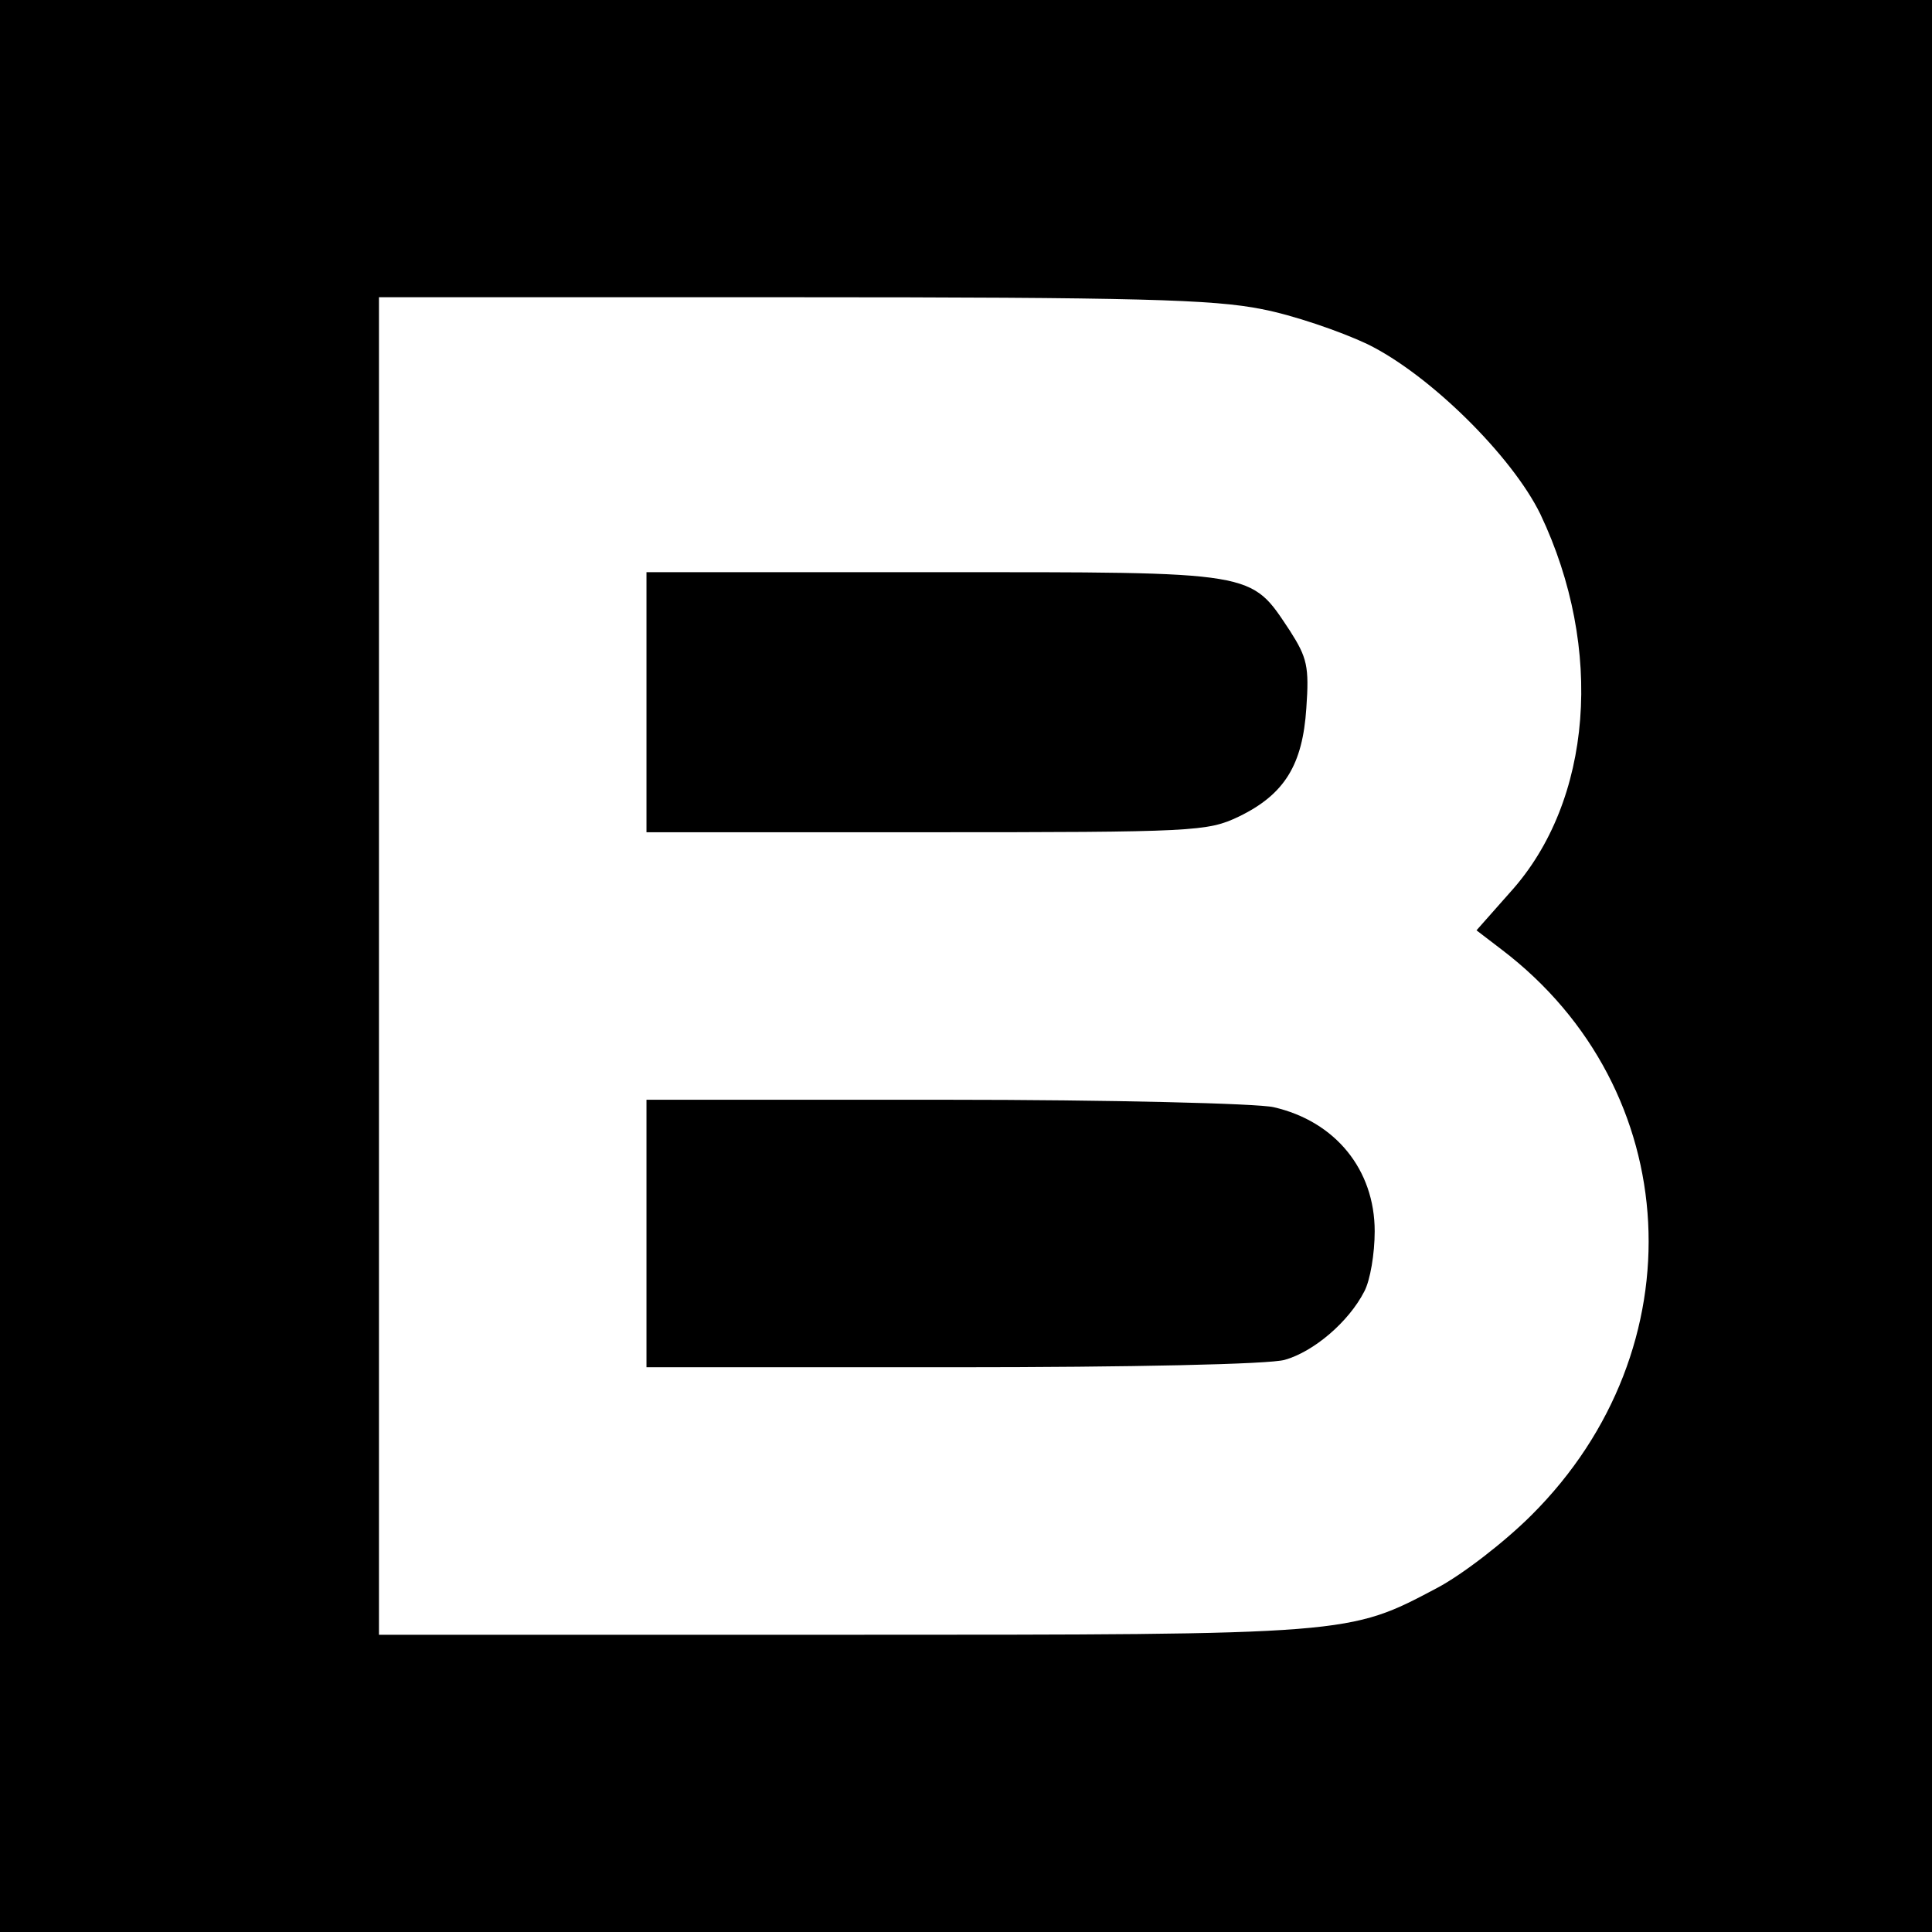 <?xml version="1.0" standalone="no"?>
<!DOCTYPE svg PUBLIC "-//W3C//DTD SVG 20010904//EN"
 "http://www.w3.org/TR/2001/REC-SVG-20010904/DTD/svg10.dtd">
<svg version="1.0" xmlns="http://www.w3.org/2000/svg"
 width="260pt" height="260pt" viewBox="0 0 260 260"
 preserveAspectRatio="xMidYMid meet">
<g transform="translate(0,260) scale(0.1,-0.1)"
fill="#000000" stroke="none">
<path d="M0 1300 l0 -1300 1300 0 1300 0 0 1300 0 1300 -1300 0 -1300 0 0
-1300z m1698 884 c42 -8 106 -30 142 -47 84 -41 195 -151 233 -229 86 -181 70
-386 -40 -508 l-46 -52 34 -26 c247 -188 265 -537 40 -761 -36 -36 -93 -80
-127 -98 -119 -63 -115 -63 -801 -63 l-623 0 0 900 0 900 555 0 c467 0 568 -3
633 -16z"/>
<path d="M870 1655 l0 -175 377 0 c361 0 378 1 420 21 62 30 86 70 91 146 4
56 1 68 -22 104 -54 81 -41 79 -478 79 l-388 0 0 -175z"/>
<path d="M870 940 l0 -180 413 0 c239 0 426 4 446 10 39 11 86 51 107 92 8 15
14 51 14 81 0 83 -53 148 -136 167 -21 5 -220 10 -441 10 l-403 0 0 -180z"/>
</g>
</svg>
